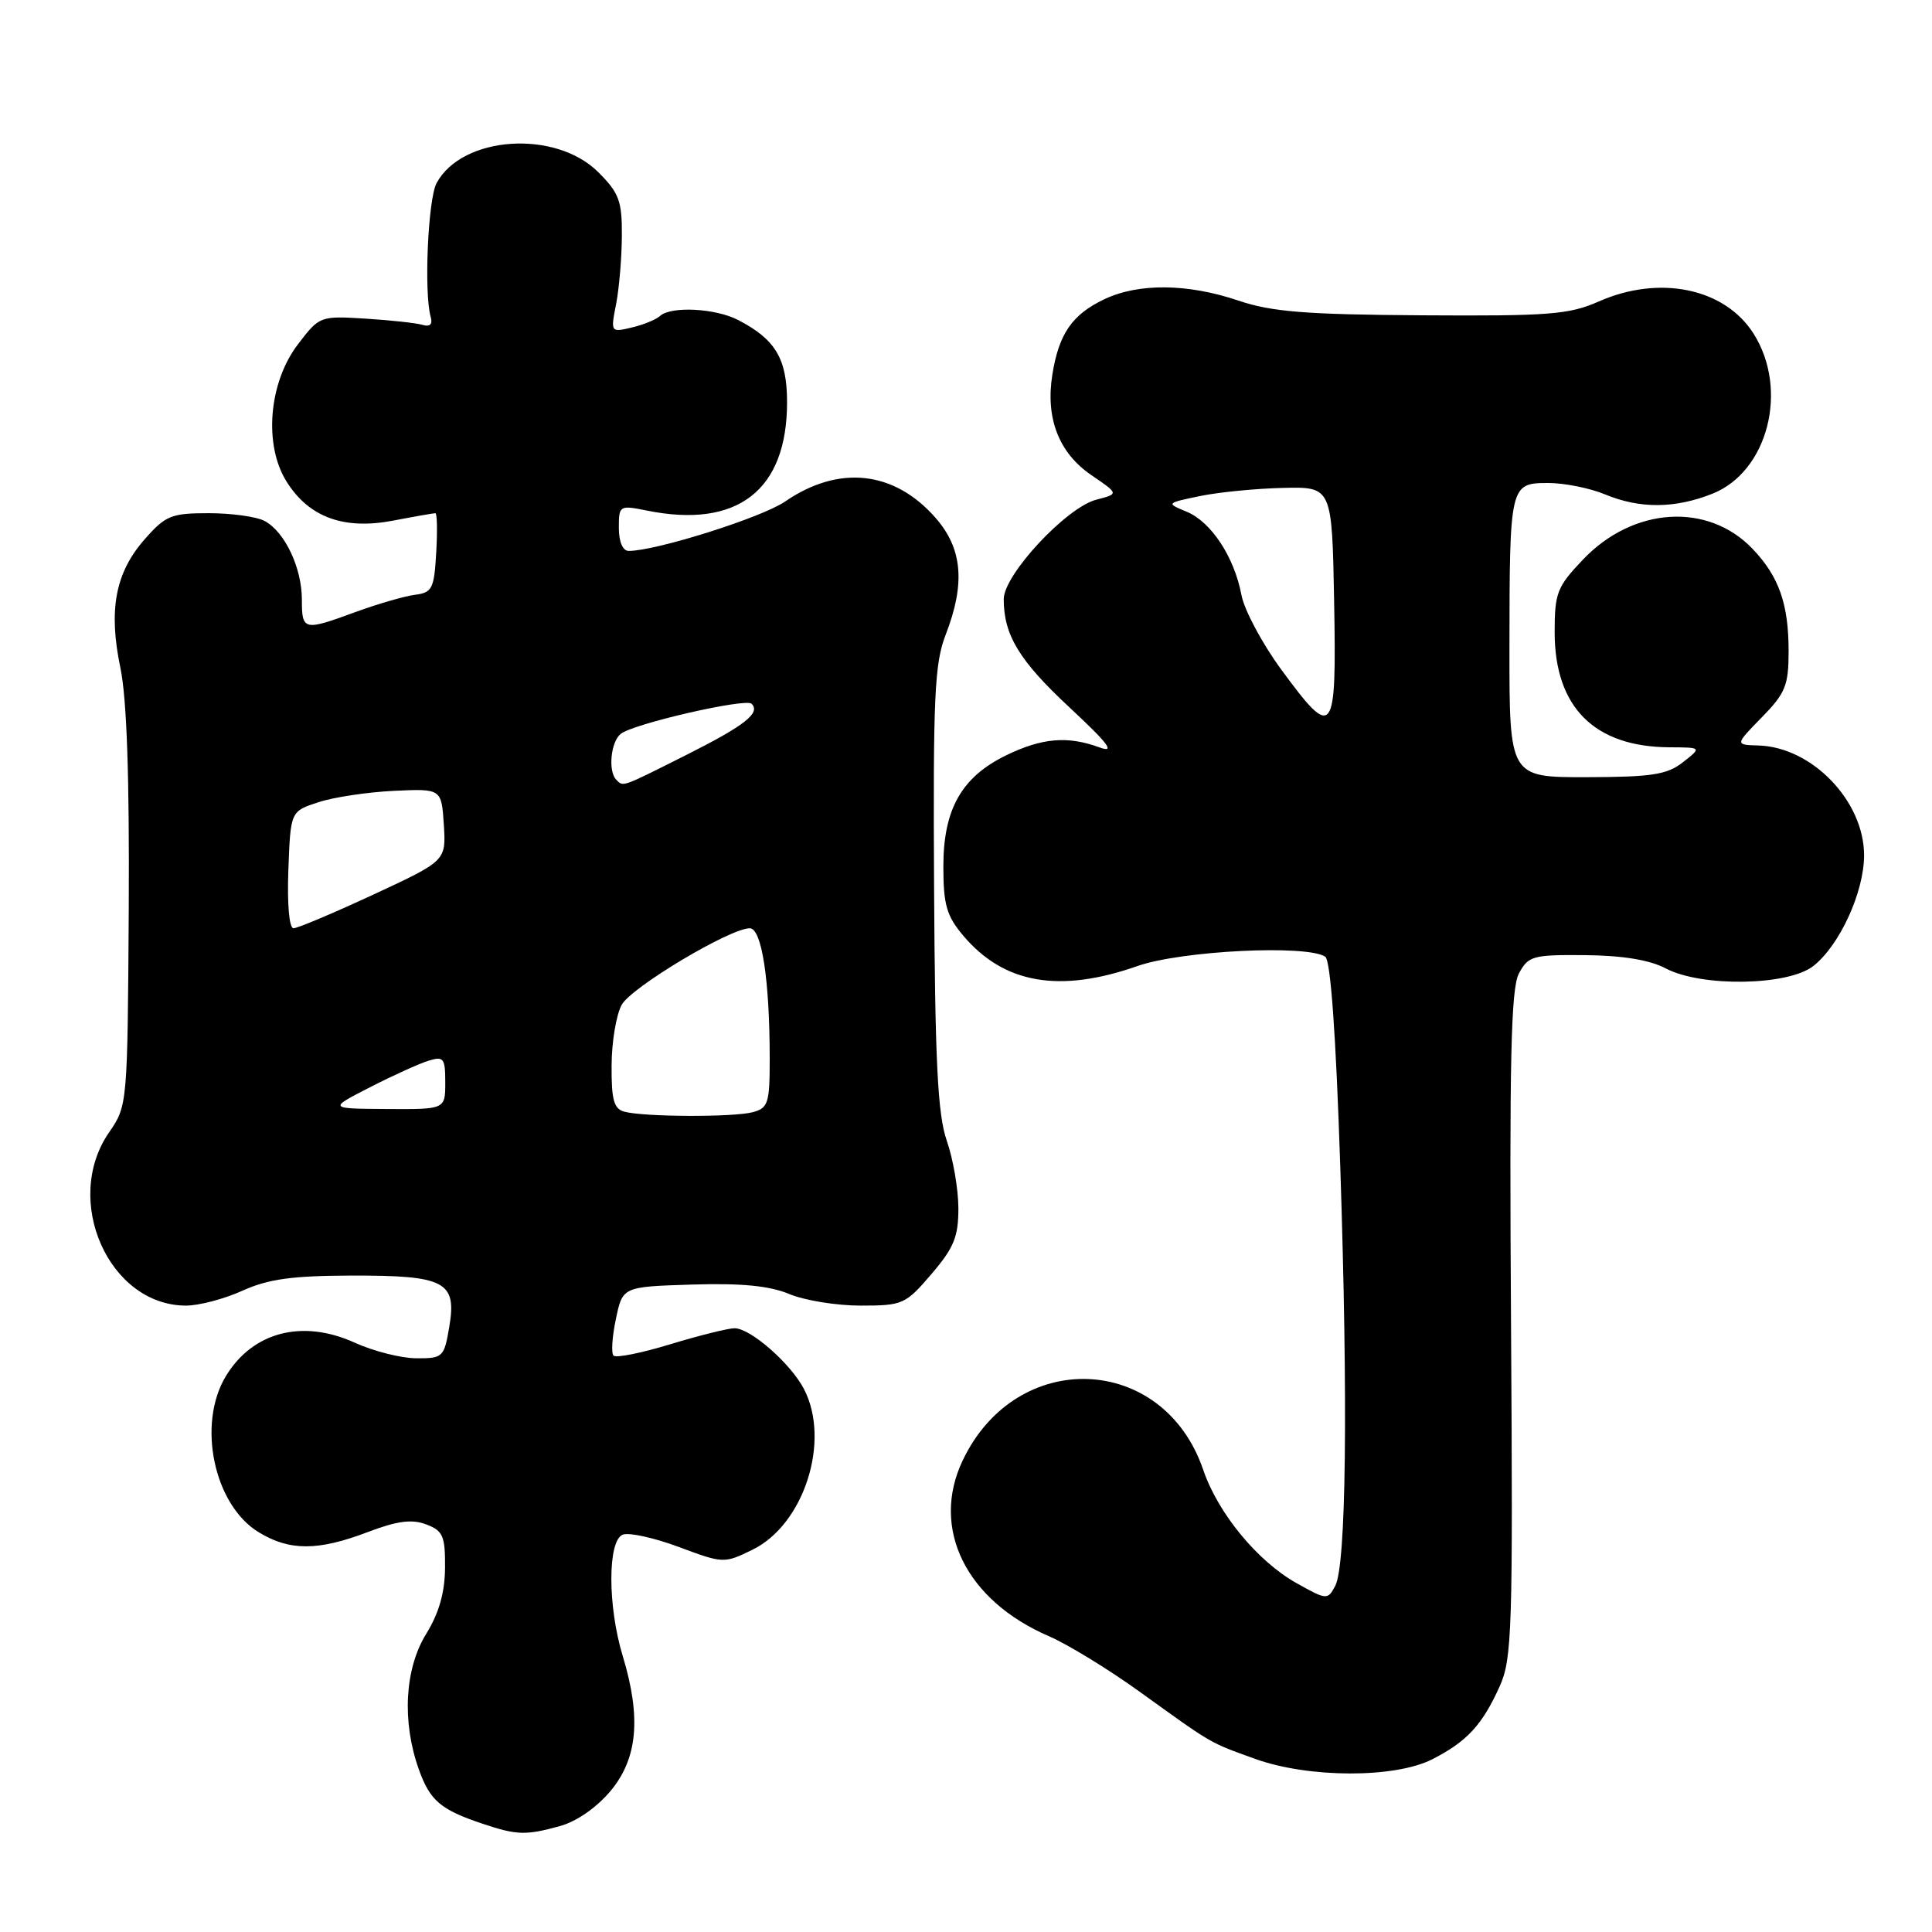 <?xml version="1.0" encoding="UTF-8" standalone="no"?>
<!DOCTYPE svg PUBLIC "-//W3C//DTD SVG 1.1//EN" "http://www.w3.org/Graphics/SVG/1.1/DTD/svg11.dtd" >
<svg xmlns="http://www.w3.org/2000/svg" xmlns:xlink="http://www.w3.org/1999/xlink" version="1.1" viewBox="0 0 256 256">
 <g >
 <path fill="currentColor"
d=" M 74.21 241.96 C 76.46 241.33 79.10 239.48 80.96 237.24 C 84.50 232.94 84.97 227.52 82.51 219.41 C 80.50 212.78 80.51 204.13 82.52 203.35 C 83.36 203.03 86.71 203.77 89.97 204.99 C 95.83 207.18 95.96 207.18 99.70 205.35 C 106.54 202.02 110.09 190.95 106.54 184.07 C 104.78 180.68 99.45 176.00 97.33 176.00 C 96.49 176.00 92.68 176.95 88.85 178.11 C 85.03 179.28 81.63 179.96 81.30 179.63 C 80.97 179.31 81.11 177.12 81.61 174.77 C 82.50 170.50 82.50 170.50 91.70 170.21 C 98.25 170.01 101.94 170.37 104.57 171.46 C 106.59 172.31 110.85 173.00 114.04 173.00 C 119.62 173.00 119.99 172.83 123.42 168.82 C 126.40 165.34 127.00 163.88 126.99 160.07 C 126.98 157.56 126.29 153.54 125.45 151.14 C 124.25 147.67 123.90 140.79 123.77 117.64 C 123.63 92.36 123.83 87.92 125.30 84.12 C 127.94 77.32 127.54 72.68 123.95 68.60 C 118.47 62.36 111.14 61.57 104.02 66.46 C 100.93 68.58 86.93 73.00 83.31 73.00 C 82.52 73.00 82.00 71.80 82.00 69.95 C 82.00 66.97 82.07 66.92 85.75 67.66 C 97.72 70.07 104.29 64.98 104.29 53.30 C 104.29 47.53 102.75 44.96 97.80 42.40 C 94.78 40.84 88.91 40.54 87.45 41.87 C 86.93 42.35 85.24 43.04 83.70 43.40 C 80.92 44.06 80.90 44.03 81.64 40.28 C 82.04 38.20 82.39 34.13 82.40 31.23 C 82.43 26.64 82.03 25.56 79.28 22.82 C 73.61 17.15 61.24 17.98 57.85 24.26 C 56.71 26.39 56.16 38.80 57.07 42.00 C 57.35 42.97 56.97 43.34 56.00 43.05 C 55.17 42.80 51.77 42.43 48.43 42.22 C 42.41 41.85 42.33 41.88 39.48 45.62 C 35.60 50.70 34.92 58.95 37.97 63.81 C 40.93 68.54 45.54 70.23 52.07 68.99 C 54.93 68.44 57.46 68.00 57.69 68.00 C 57.92 68.00 57.97 70.36 57.80 73.25 C 57.53 78.00 57.26 78.53 55.00 78.81 C 53.62 78.99 50.12 80.00 47.21 81.06 C 40.22 83.63 40.00 83.58 40.00 79.45 C 40.00 75.24 37.74 70.46 35.06 69.03 C 34.00 68.46 30.67 68.00 27.67 68.00 C 22.69 68.00 21.94 68.30 19.15 71.48 C 15.28 75.89 14.35 80.81 15.95 88.48 C 16.80 92.55 17.16 102.90 17.06 120.50 C 16.90 146.35 16.89 146.52 14.45 150.05 C 8.24 159.05 14.43 172.98 24.64 173.00 C 26.37 173.00 29.74 172.11 32.14 171.02 C 35.54 169.48 38.71 169.04 46.56 169.02 C 58.99 168.99 60.55 169.81 59.53 175.82 C 58.85 179.84 58.69 180.00 55.16 179.98 C 53.15 179.97 49.48 179.04 47.00 177.91 C 40.08 174.77 33.51 176.47 29.95 182.31 C 26.08 188.66 28.32 199.40 34.28 203.03 C 38.36 205.52 42.14 205.52 48.72 203.01 C 52.64 201.52 54.58 201.27 56.47 201.99 C 58.70 202.83 59.00 203.52 58.97 207.73 C 58.95 211.01 58.17 213.75 56.47 216.50 C 53.62 221.13 53.24 228.11 55.49 234.43 C 56.97 238.60 58.38 239.80 63.99 241.67 C 68.49 243.18 69.70 243.21 74.21 241.96 Z  M 189.79 233.11 C 194.37 230.77 196.41 228.57 198.71 223.46 C 200.36 219.82 200.48 215.98 200.22 175.50 C 199.99 140.45 200.21 130.99 201.26 129.00 C 202.50 126.67 203.08 126.50 210.04 126.56 C 215.00 126.61 218.57 127.19 220.70 128.31 C 225.45 130.82 236.93 130.63 240.28 128.00 C 243.77 125.25 247.00 118.20 247.00 113.33 C 247.00 106.15 240.10 98.98 232.99 98.78 C 229.89 98.69 229.89 98.69 233.45 95.05 C 236.59 91.84 237.00 90.82 237.00 86.27 C 237.00 80.03 235.72 76.39 232.23 72.73 C 226.31 66.53 216.41 67.15 209.75 74.15 C 206.31 77.76 206.00 78.56 206.00 83.79 C 206.01 93.71 211.26 98.97 221.22 99.02 C 225.50 99.04 225.50 99.04 223.00 101.00 C 220.89 102.65 218.88 102.96 210.25 102.98 C 200.00 103.00 200.00 103.00 200.01 85.75 C 200.03 64.21 200.08 64.00 205.15 64.00 C 207.30 64.00 210.68 64.68 212.65 65.50 C 217.28 67.43 221.95 67.40 226.93 65.41 C 234.27 62.47 237.05 51.61 232.35 44.20 C 228.53 38.18 219.89 36.39 211.84 39.95 C 207.92 41.68 205.27 41.89 188.46 41.78 C 172.98 41.68 168.51 41.32 164.09 39.83 C 157.38 37.56 150.87 37.49 146.33 39.65 C 142.07 41.67 140.30 44.23 139.44 49.65 C 138.52 55.43 140.30 60.02 144.63 62.97 C 148.26 65.44 148.26 65.44 145.27 66.21 C 141.30 67.24 133.00 76.15 133.00 79.39 C 133.00 84.16 135.06 87.55 141.76 93.78 C 146.90 98.57 147.83 99.82 145.68 99.03 C 141.47 97.49 138.10 97.77 133.35 100.07 C 127.43 102.94 125.00 107.21 125.00 114.79 C 125.00 119.86 125.42 121.35 127.62 123.96 C 133.00 130.35 140.38 131.64 150.74 128.00 C 156.53 125.97 173.17 125.14 175.60 126.77 C 176.31 127.24 177.01 136.94 177.59 154.50 C 178.63 185.99 178.38 207.43 176.92 210.15 C 175.92 212.02 175.79 212.01 171.81 209.78 C 166.64 206.89 161.40 200.53 159.44 194.78 C 154.17 179.30 134.66 178.54 127.55 193.54 C 123.29 202.52 127.99 212.07 139.00 216.81 C 141.47 217.88 146.92 221.21 151.09 224.22 C 160.78 231.20 160.21 230.86 166.31 233.06 C 173.41 235.62 184.83 235.64 189.79 233.11 Z  M 82.75 147.31 C 81.34 146.94 81.01 145.76 81.04 141.18 C 81.05 138.05 81.66 134.44 82.38 133.14 C 83.68 130.80 96.72 123.00 99.35 123.00 C 100.93 123.00 101.98 129.80 101.99 140.13 C 102.00 146.17 101.80 146.82 99.75 147.37 C 97.21 148.05 85.42 148.01 82.75 147.31 Z  M 49.00 144.08 C 52.02 142.53 55.51 140.95 56.75 140.56 C 58.79 139.93 59.00 140.19 59.00 143.43 C 59.00 147.00 59.00 147.00 51.25 146.95 C 43.50 146.90 43.50 146.90 49.00 144.08 Z  M 38.21 115.25 C 38.50 107.50 38.50 107.50 42.19 106.30 C 44.22 105.63 48.72 104.96 52.19 104.79 C 58.50 104.50 58.50 104.50 58.81 109.28 C 59.11 114.06 59.11 114.06 49.49 118.53 C 44.19 120.99 39.42 123.00 38.89 123.00 C 38.32 123.00 38.04 119.80 38.21 115.25 Z  M 81.67 103.33 C 80.55 102.22 80.92 98.31 82.25 97.24 C 83.92 95.90 98.81 92.48 99.59 93.25 C 100.81 94.48 98.70 96.13 90.95 100.03 C 82.25 104.40 82.61 104.27 81.67 103.33 Z  M 169.78 88.73 C 167.25 85.28 164.87 80.83 164.50 78.85 C 163.55 73.81 160.50 69.16 157.25 67.81 C 154.50 66.67 154.50 66.67 159.00 65.73 C 161.47 65.22 166.43 64.73 170.00 64.65 C 176.50 64.50 176.50 64.50 176.78 79.75 C 177.10 97.66 176.71 98.16 169.78 88.73 Z "/>
</g>
</svg>